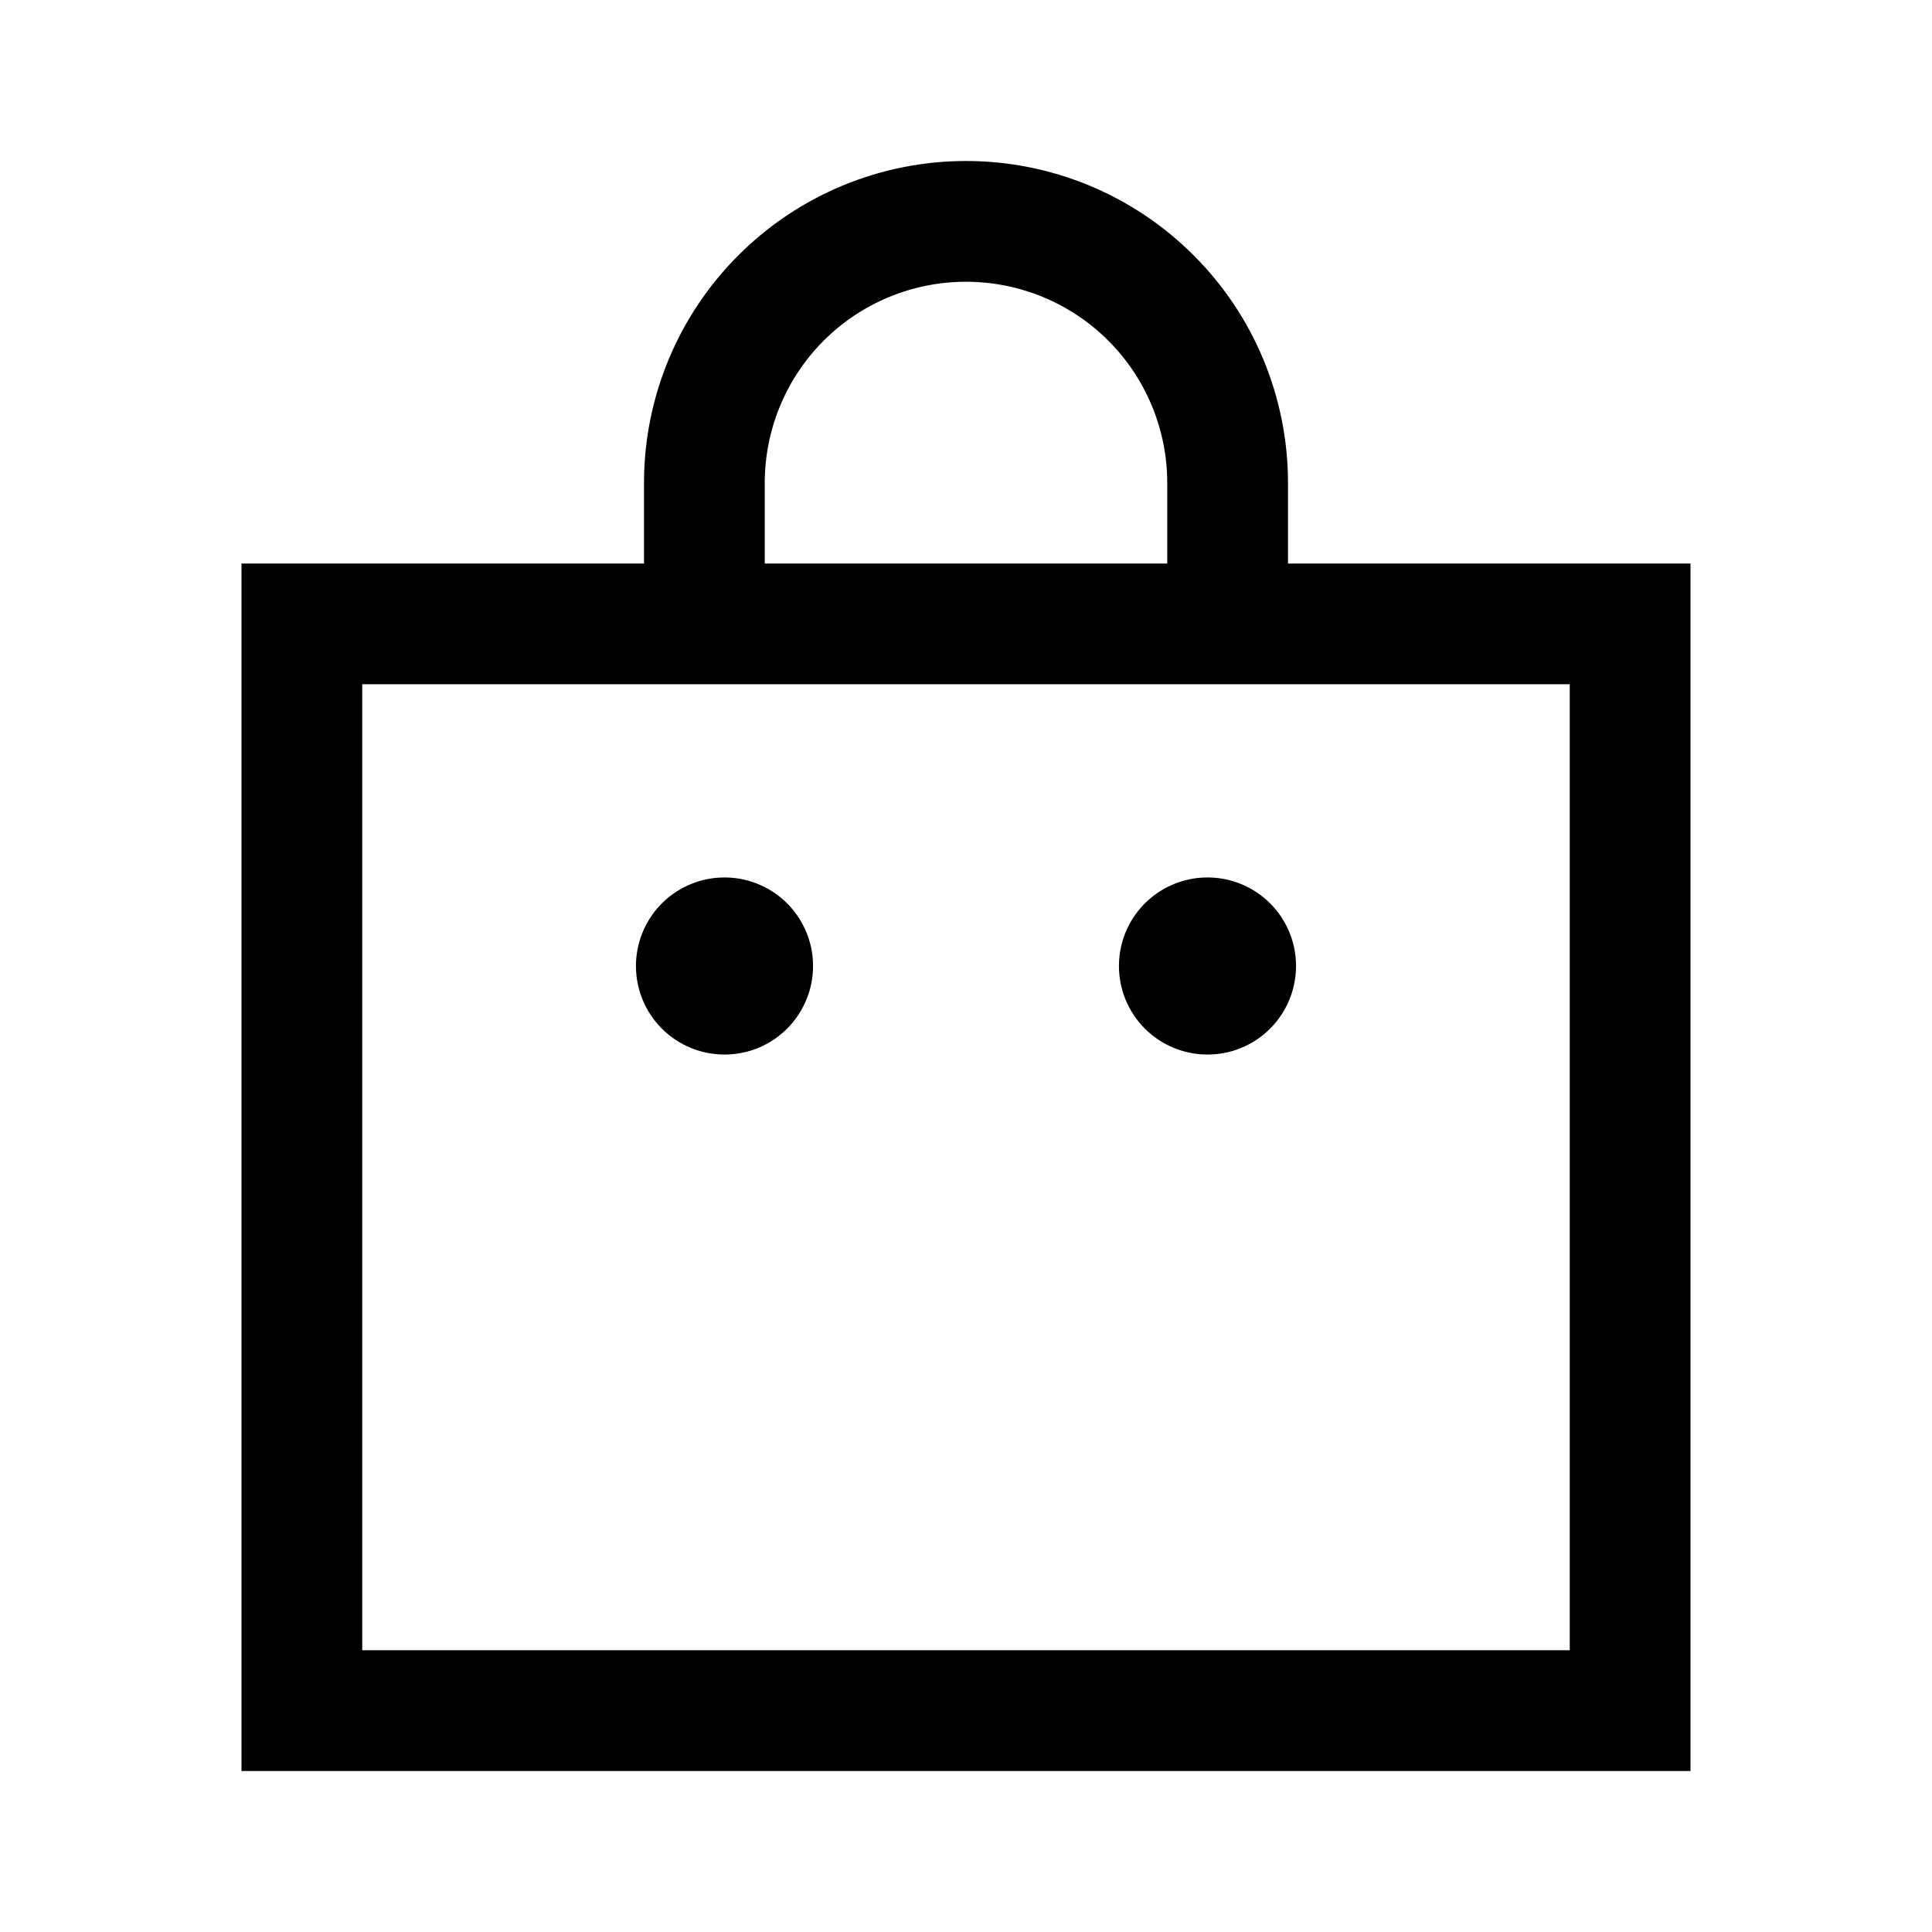 <svg width="24" height="24" viewBox="0 0 24 24" fill="none" xmlns="http://www.w3.org/2000/svg">
<path d="M16 7V6C16 4.939 15.579 3.922 14.828 3.172C14.078 2.421 13.061 2 12 2C10.939 2 9.922 2.421 9.172 3.172C8.421 3.922 8 4.939 8 6V7H3V22H21V7H16ZM9.5 6C9.5 5.337 9.763 4.701 10.232 4.232C10.701 3.763 11.337 3.5 12 3.5C12.663 3.5 13.299 3.763 13.768 4.232C14.237 4.701 14.5 5.337 14.5 6V7H9.5V6ZM19.5 20.5H4.5V8.5H19.5V20.5ZM15 13.1C15.218 13.1 15.43 13.036 15.611 12.915C15.792 12.794 15.933 12.622 16.016 12.421C16.099 12.22 16.121 11.999 16.079 11.785C16.036 11.572 15.932 11.376 15.778 11.222C15.624 11.068 15.428 10.964 15.215 10.921C15.001 10.879 14.78 10.9 14.579 10.984C14.378 11.067 14.206 11.208 14.085 11.389C13.964 11.57 13.9 11.782 13.9 12C13.9 12.292 14.016 12.572 14.222 12.778C14.428 12.984 14.708 13.1 15 13.1ZM9 13.1C9.218 13.1 9.43 13.036 9.611 12.915C9.792 12.794 9.933 12.622 10.016 12.421C10.1 12.22 10.121 11.999 10.079 11.785C10.036 11.572 9.932 11.376 9.778 11.222C9.624 11.068 9.428 10.964 9.215 10.921C9.001 10.879 8.78 10.9 8.579 10.984C8.378 11.067 8.206 11.208 8.085 11.389C7.965 11.57 7.9 11.782 7.9 12C7.9 12.292 8.016 12.572 8.222 12.778C8.428 12.984 8.708 13.1 9 13.1Z" fill="black"/>
</svg>
